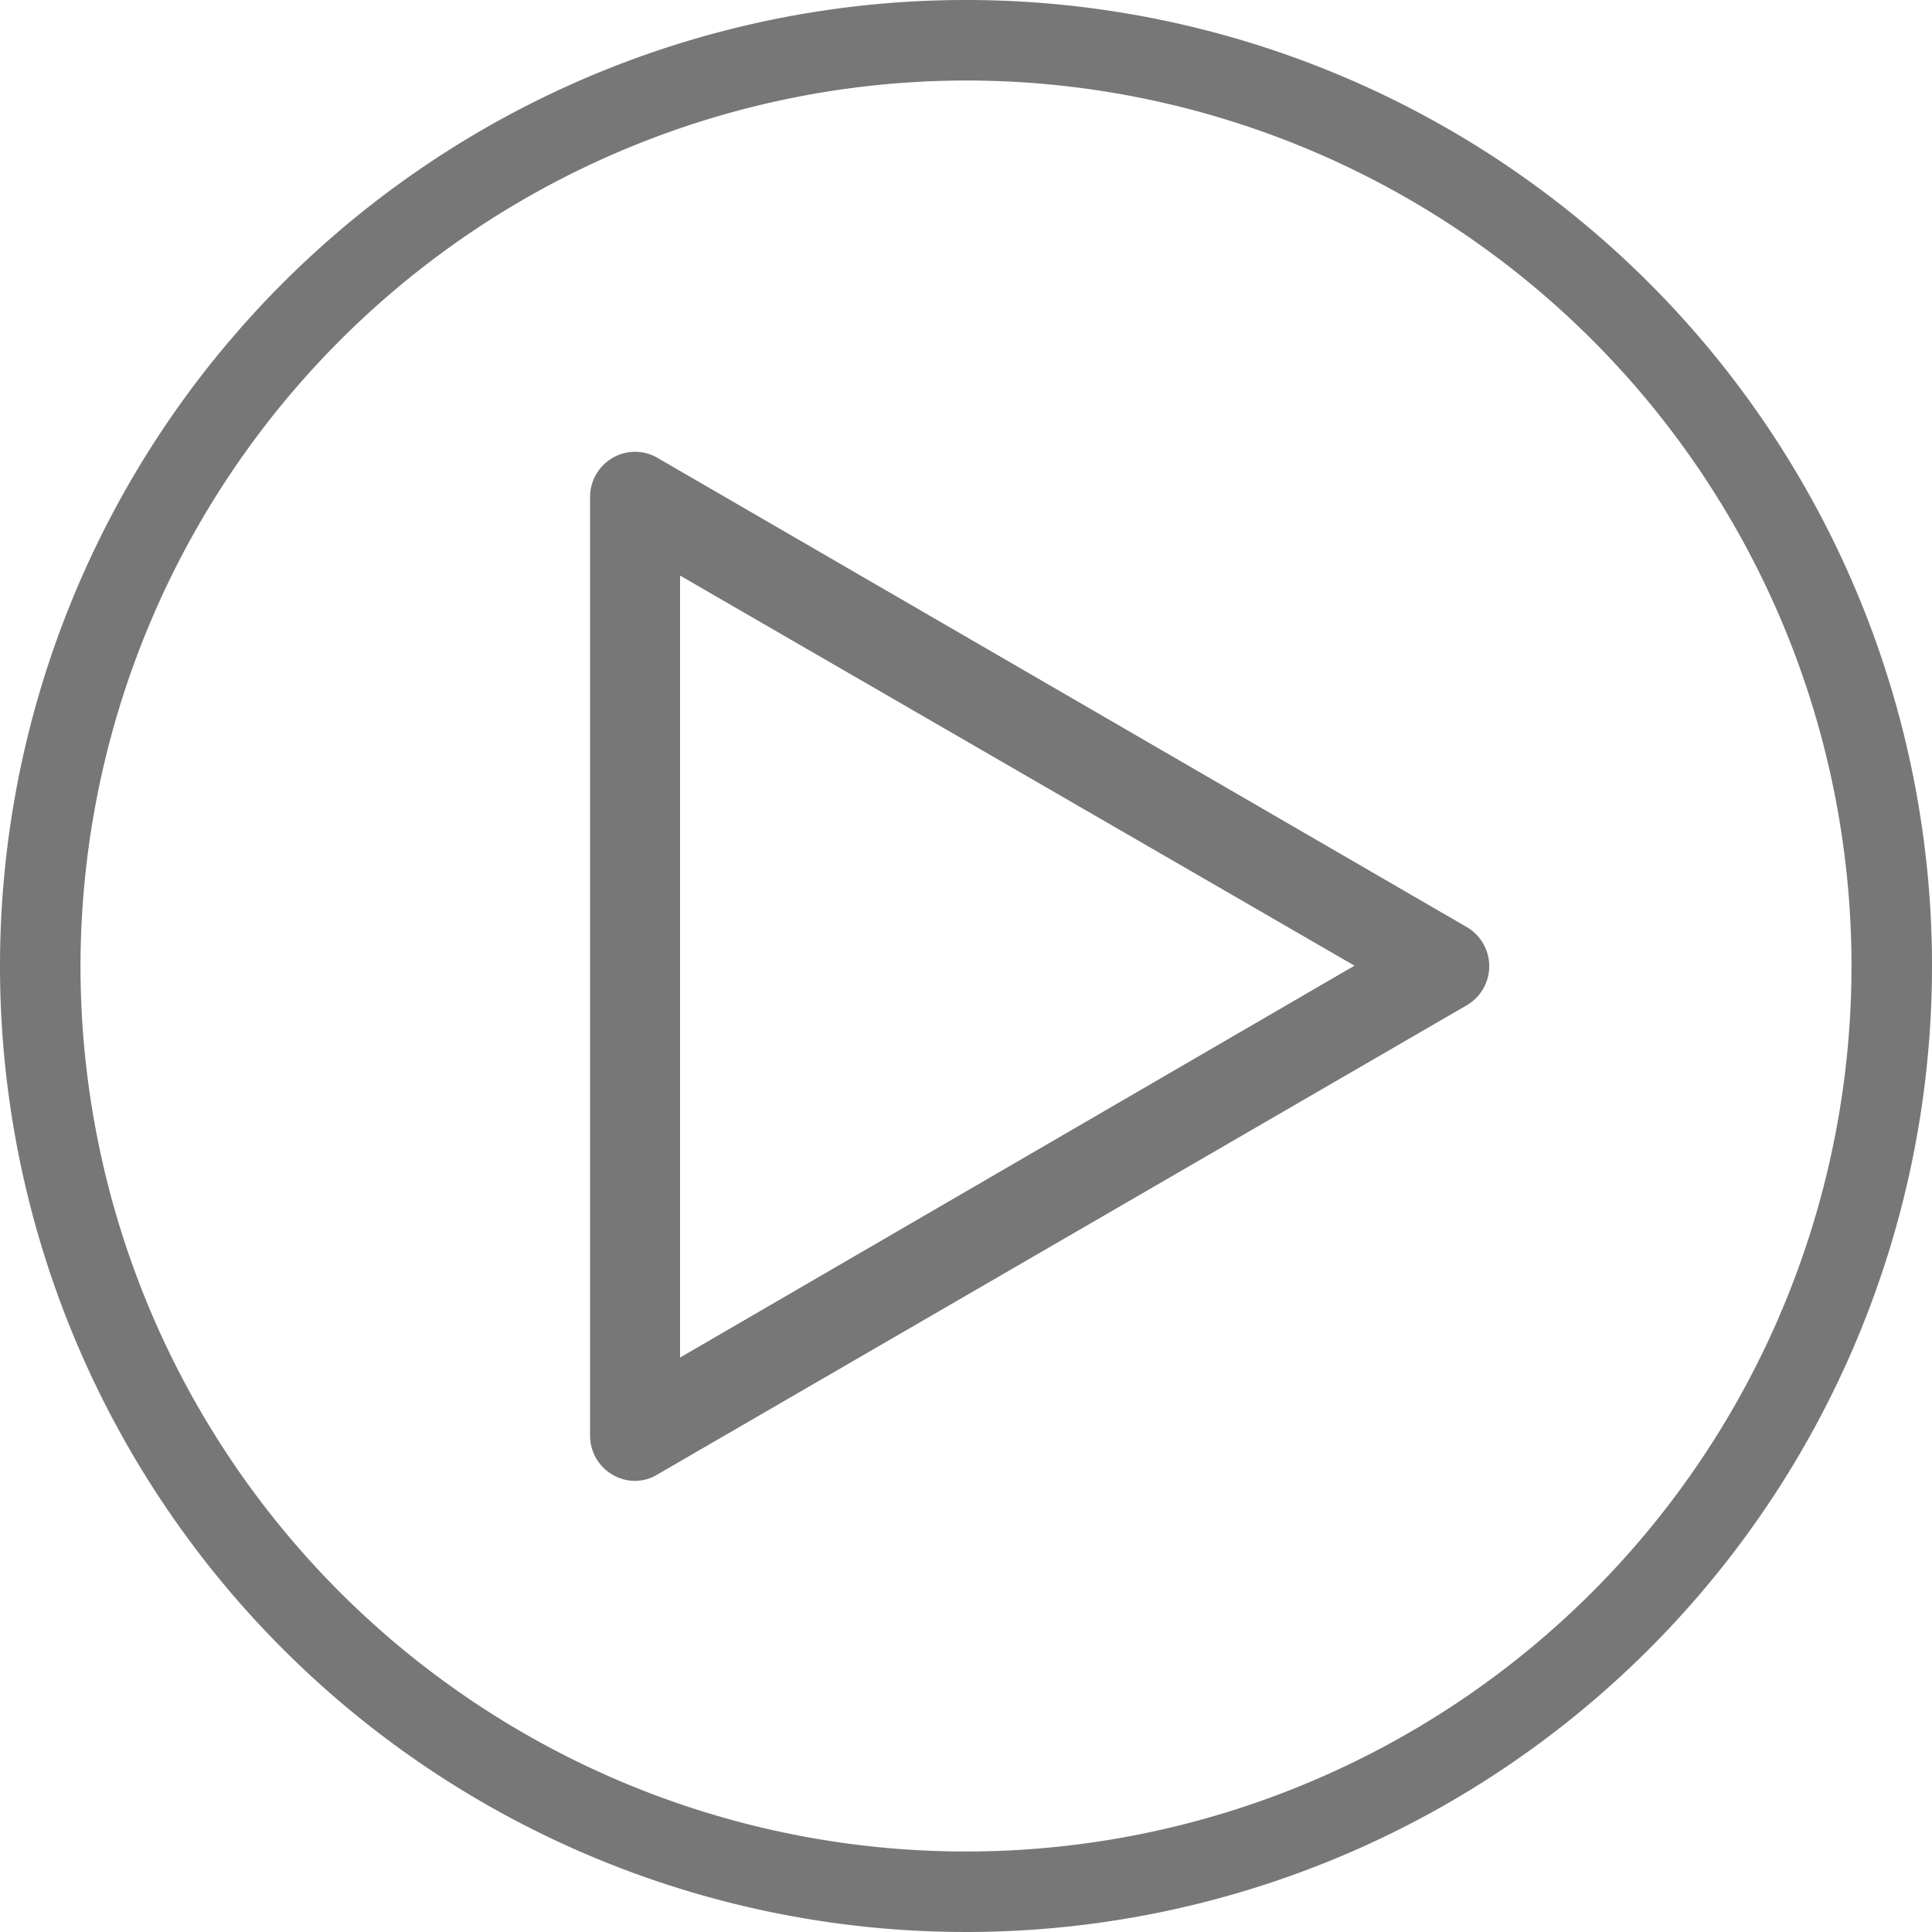 <svg xmlns="http://www.w3.org/2000/svg" width="12" height="12" viewBox="0 0 12 12">
  <g id="Group_27149" data-name="Group 27149" transform="translate(-2758 -2307)">
    <path id="Path_14563" data-name="Path 14563" d="M6,.5A5.5,5.5,0,1,1,.5,6,5.507,5.507,0,0,1,6,.5ZM6,0a6,6,0,1,0,6,6A6,6,0,0,0,6,0Z" transform="translate(2758 2307)" fill="rgba(85,85,85,0.8)"/>
    <path id="Path_14564" data-name="Path 14564" d="M32.279,31.6a.276.276,0,0,1-.14-.038.281.281,0,0,1-.14-.243v-5.83a.281.281,0,0,1,.14-.243.276.276,0,0,1,.279,0l5.026,2.914a.281.281,0,0,1,0,.486l-5.026,2.914A.267.267,0,0,1,32.279,31.6Zm.279-5.623v4.857L36.747,28.4Z" transform="translate(2729.666 2284.598)" fill="rgba(85,85,85,0.8)"/>
  </g>
</svg>
